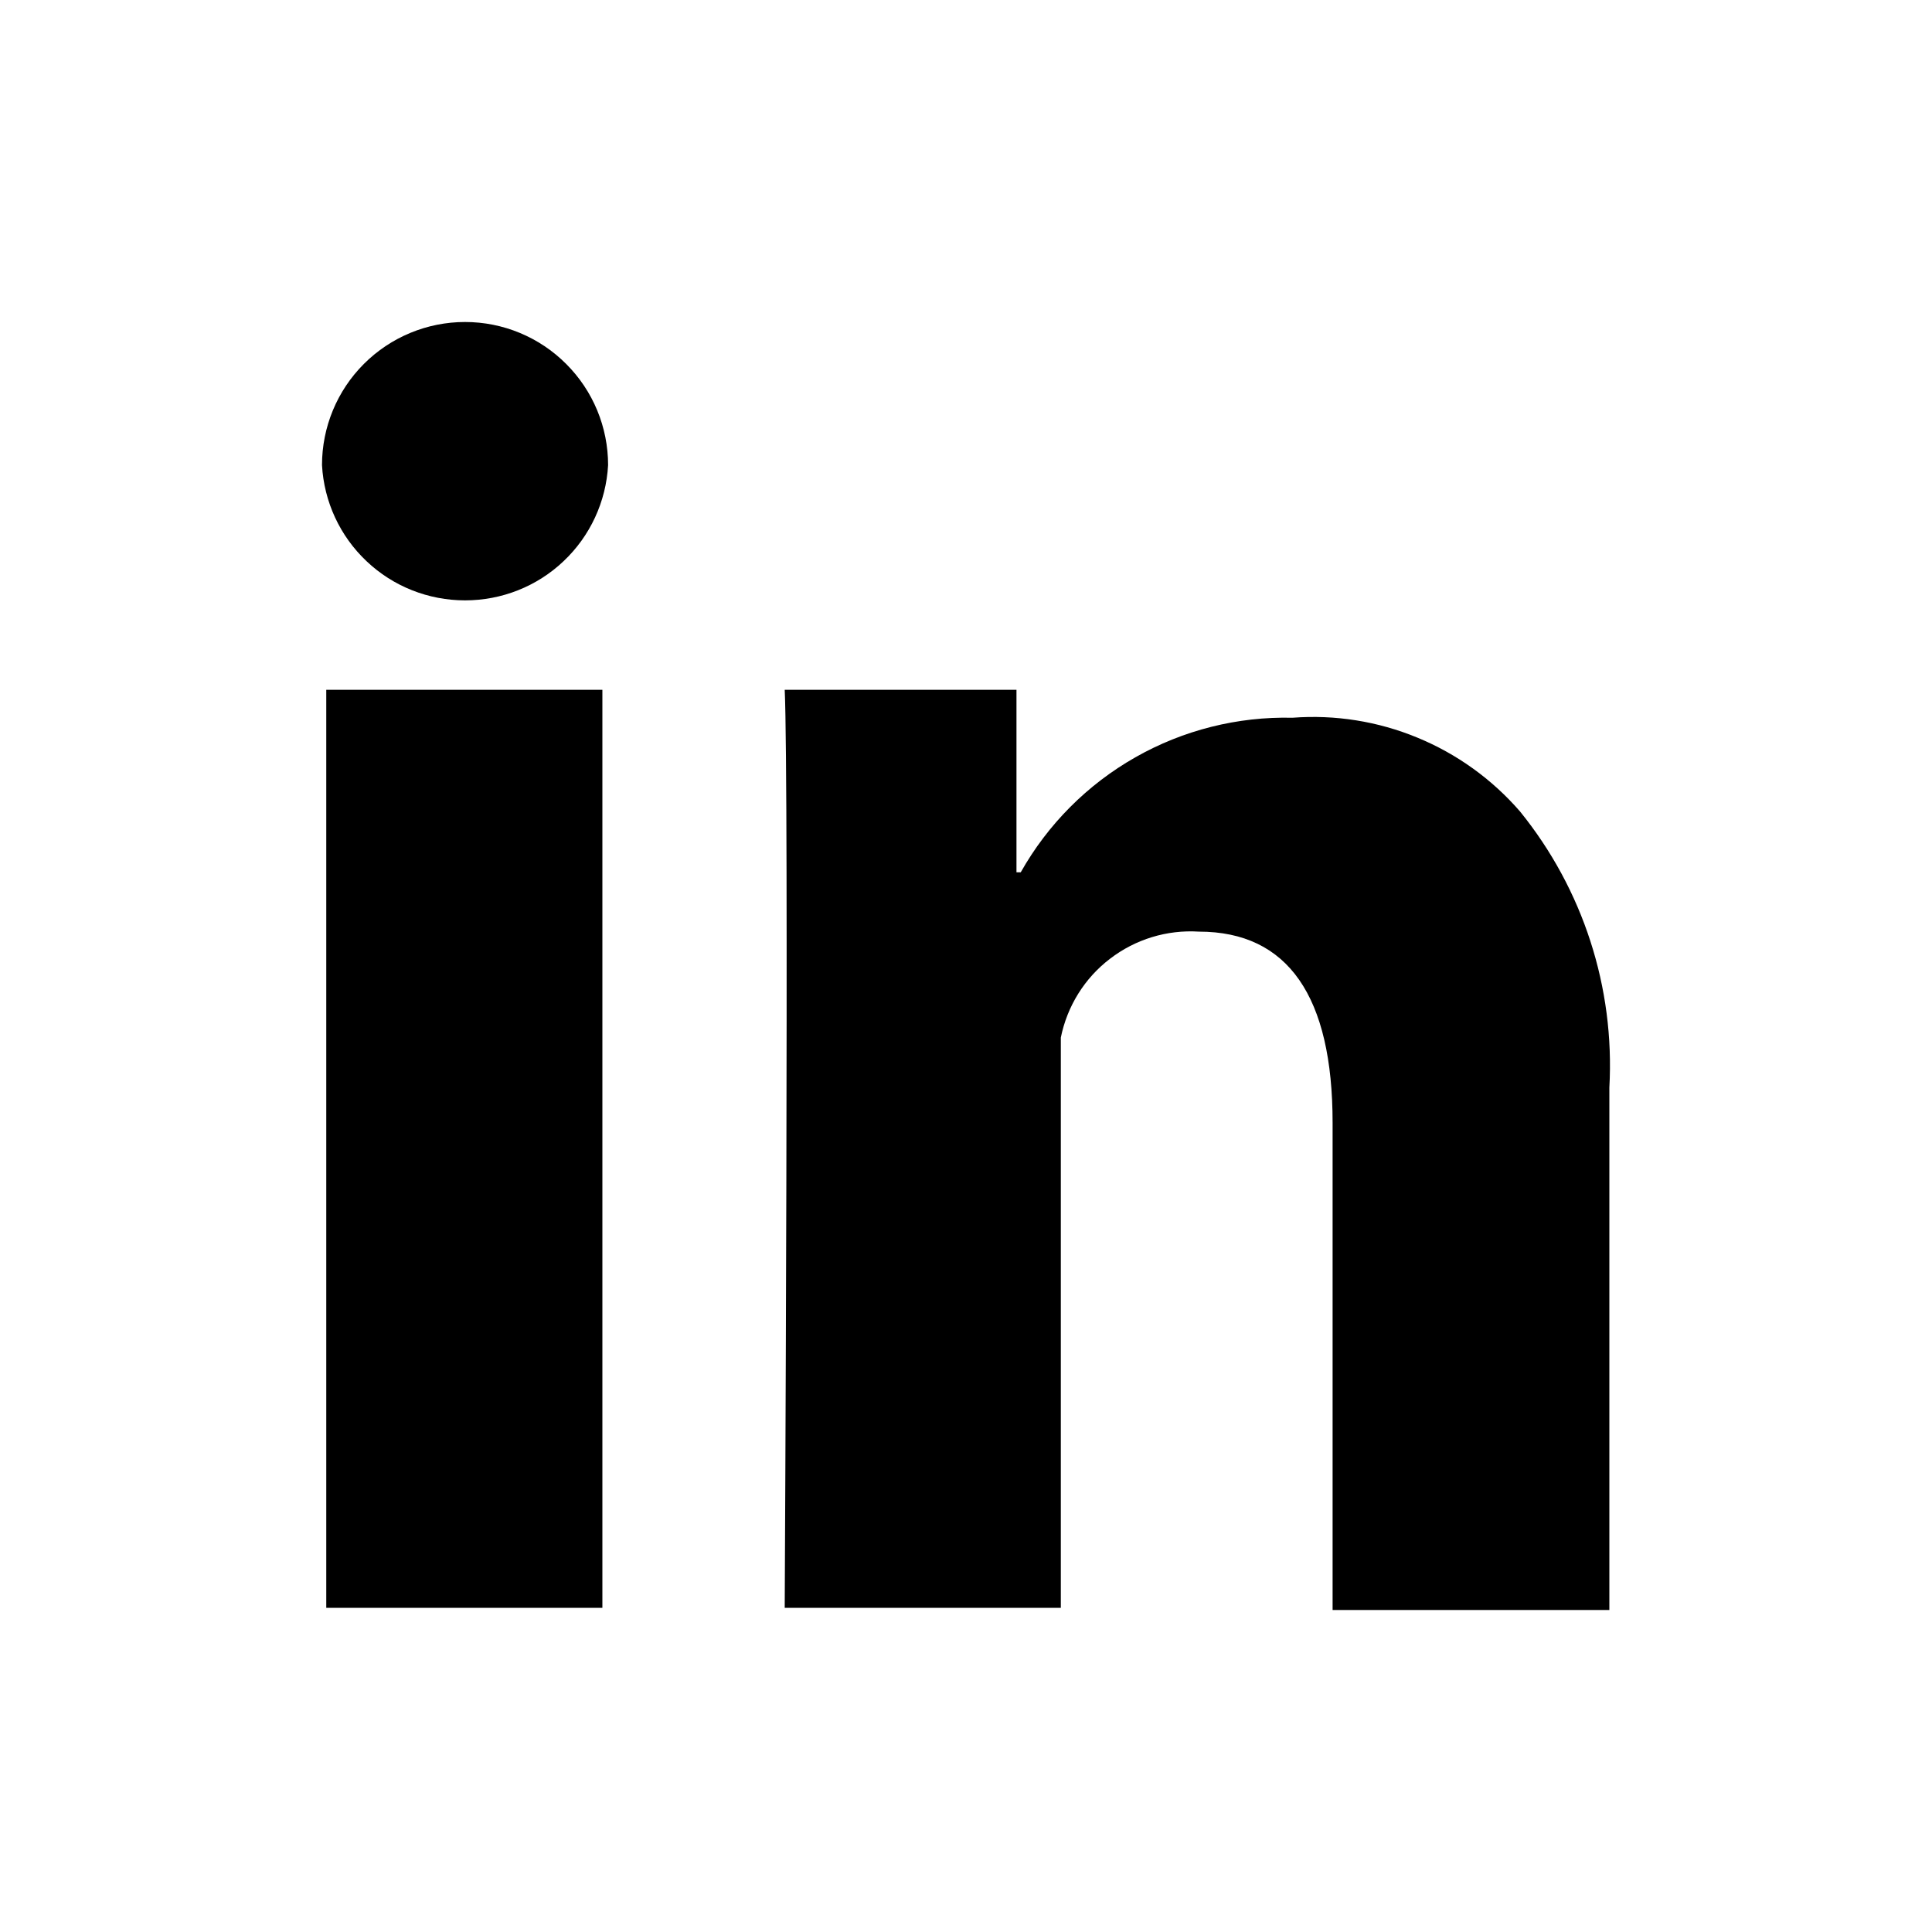 <svg width="24" height="24" viewBox="0 0 24 24" fill="none" xmlns="http://www.w3.org/2000/svg">
<path d="M4.053 8.569H7.483V19.973H4.053V8.569ZM5.777 4C5.306 4 4.854 4.187 4.52 4.521C4.187 4.854 4 5.306 4 5.778C4.025 6.232 4.223 6.66 4.554 6.972C4.884 7.285 5.322 7.458 5.777 7.458C6.232 7.458 6.67 7.285 7 6.972C7.331 6.66 7.529 6.232 7.554 5.778C7.554 5.306 7.367 4.854 7.033 4.521C6.7 4.187 6.248 4 5.777 4V4ZM18.882 10.08C18.534 9.679 18.098 9.365 17.607 9.163C17.116 8.96 16.585 8.876 16.056 8.916C15.373 8.9 14.697 9.07 14.103 9.408C13.508 9.746 13.016 10.24 12.68 10.836H12.627V8.569H9.748C9.802 9.733 9.748 19.973 9.748 19.973H13.178V12.889C13.257 12.499 13.473 12.151 13.789 11.91C14.104 11.668 14.496 11.548 14.893 11.573C16.003 11.573 16.554 12.382 16.554 13.947V20H19.992V13.511C20.061 12.269 19.665 11.046 18.882 10.08V10.08Z" fill="black"/>
</svg>
